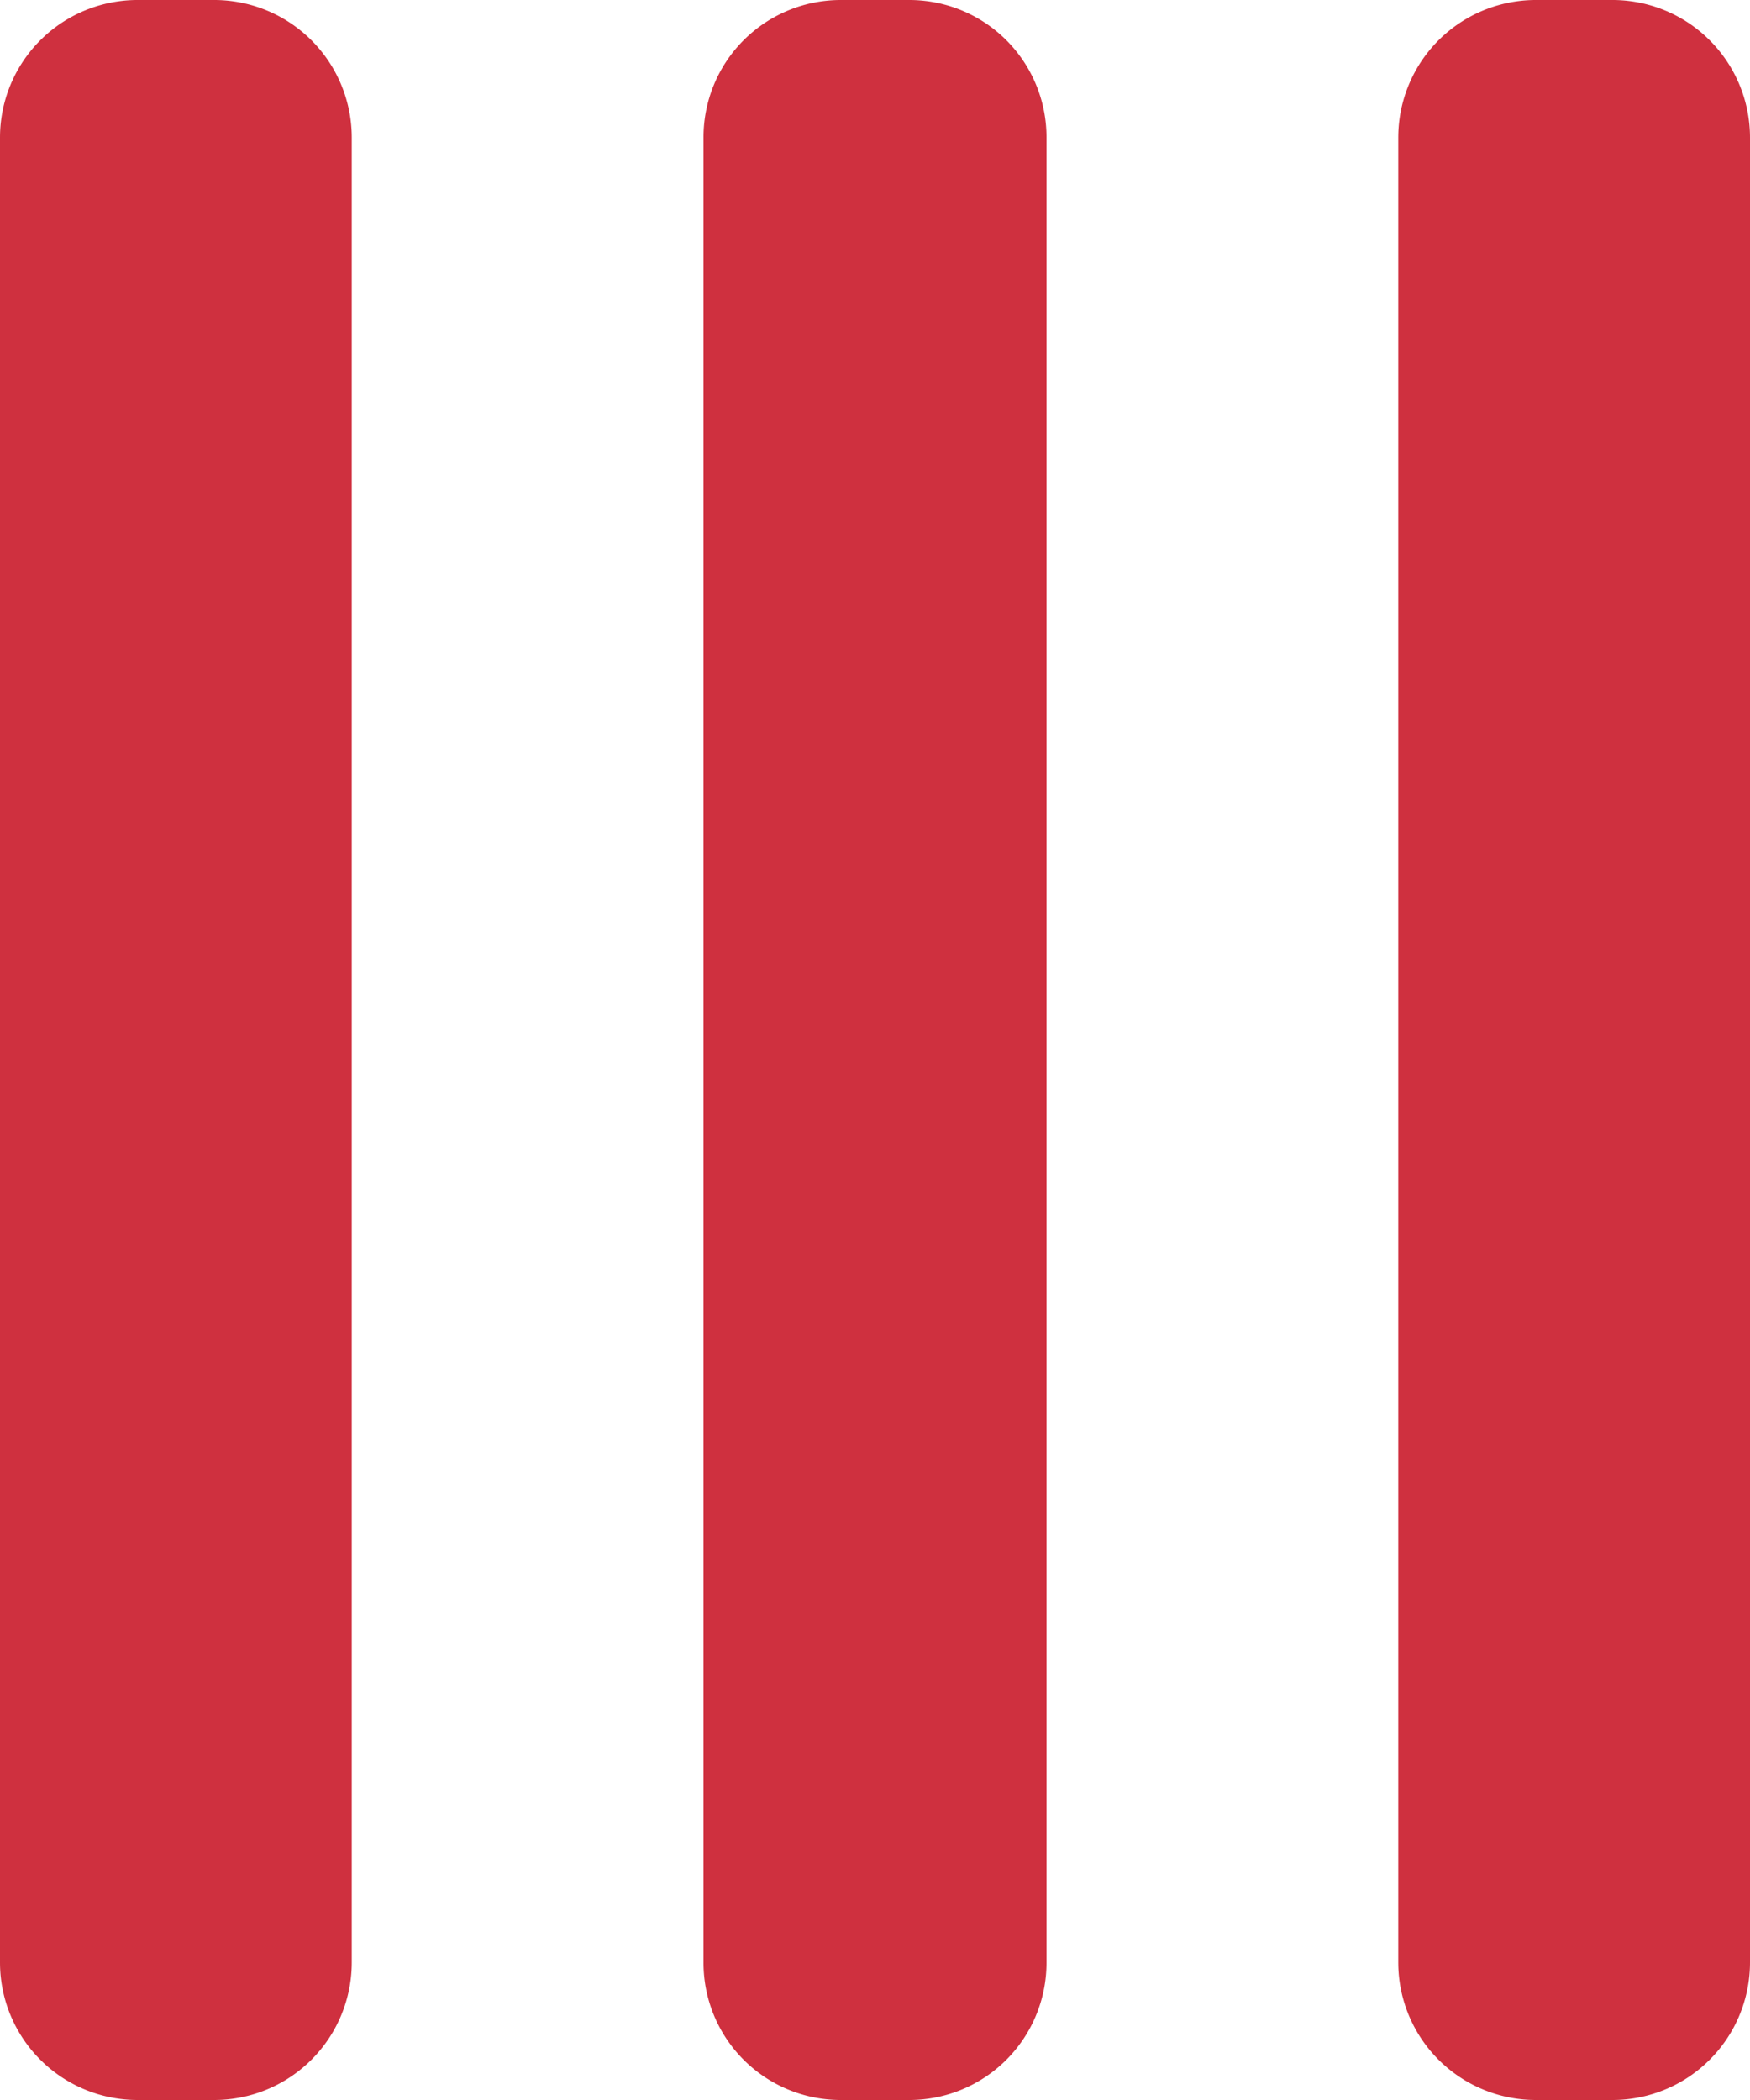 <svg xmlns="http://www.w3.org/2000/svg" width="10" height="12" viewBox="0 0 10 12">
  <defs>
    <style>
      .cls-1 {
        fill: #cf303f;
        fill-rule: evenodd;
      }
    </style>
  </defs>
  <path id="filter-btn-on.svg" class="cls-1" d="M1057.79,348h0.43a0.786,0.786,0,0,1,.79.786v10.428a0.786,0.786,0,0,1-.79.786h-0.43a0.786,0.786,0,0,1-.79-0.786V348.786A0.786,0.786,0,0,1,1057.79,348Zm4.01,0h0.4a0.784,0.784,0,0,1,.78.786v10.428a0.784,0.784,0,0,1-.78.786h-0.4a0.784,0.784,0,0,1-.78-0.786V348.786A0.784,0.784,0,0,1,1061.8,348Zm3.98,0h0.43a0.786,0.786,0,0,1,.79.786v10.428a0.786,0.786,0,0,1-.79.786h-0.43a0.786,0.786,0,0,1-.79-0.786V348.786A0.786,0.786,0,0,1,1065.78,348Z" transform="translate(-1057 -348)"/>
</svg>
